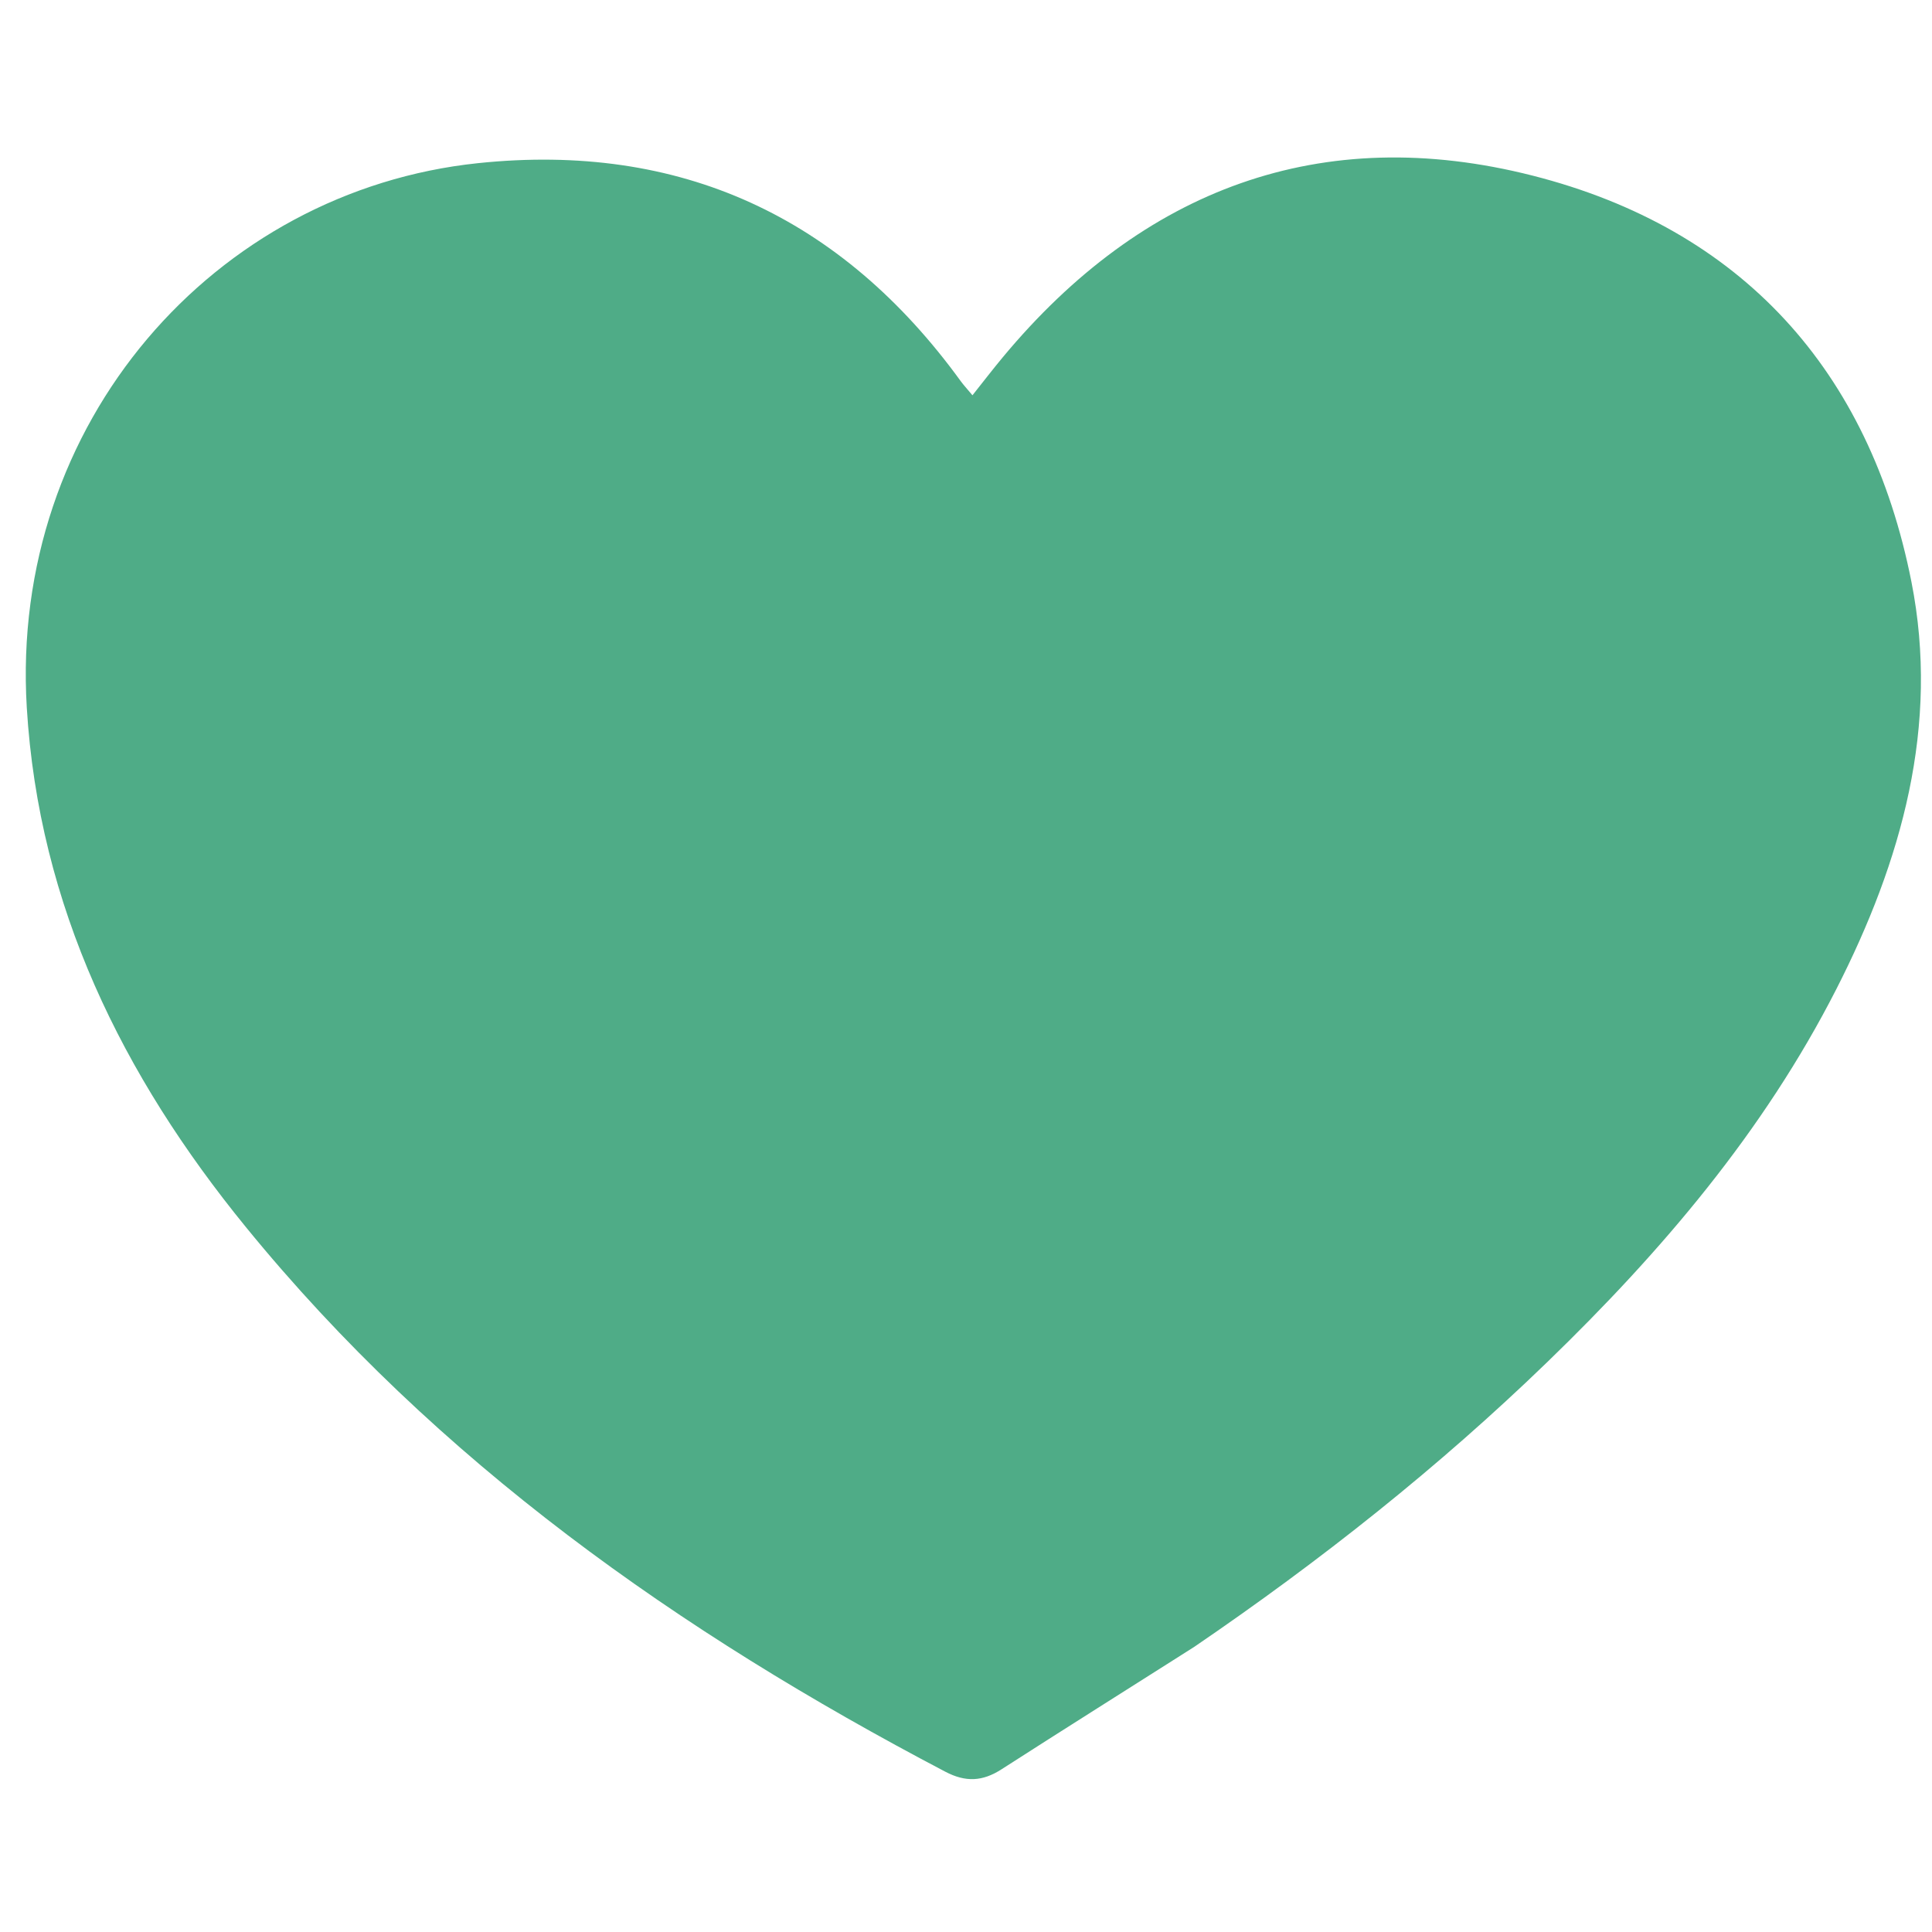 <svg version="1.1" id="Layer_1" xmlns="http://www.w3.org/2000/svg" xmlns:xlink="http://www.w3.org/1999/xlink" x="0px" y="0px"
	 width="100%" viewBox="0 0 320 320" enable-background="new 0 0 320 320" xml:space="preserve">
<!-- <path fill="#FEFFFF" opacity="1.000000" stroke="none" 
	d="
M186.000000,321.000000 
	C124.000023,321.000000 62.500046,321.000000 1.000050,321.000000 
	C1.000033,214.333389 1.000033,107.666786 1.000016,1.000135 
	C107.666565,1.000090 214.333130,1.000090 320.999756,1.000045 
	C320.999847,107.666534 320.999847,214.333069 320.999939,320.999817 
	C276.166656,321.000000 231.333328,321.000000 186.000000,321.000000 
M198.082397,272.576569 
	C218.757507,258.484924 238.301682,242.999527 256.299316,225.583389 
	C275.197479,207.295792 292.100983,187.455688 304.130493,163.878571 
	C314.968964,142.635864 321.302155,120.182480 316.591980,96.364403 
	C309.663483,61.329380 288.417969,37.883202 253.859512,29.091444 
	C218.816208,20.176340 189.246780,31.325863 166.096573,59.167095 
	C164.444931,61.153423 162.872375,63.205505 161.068558,65.471313 
	C160.149887,64.368889 159.596725,63.778240 159.125031,63.128456 
	C139.339142,35.872318 112.631393,23.517517 79.157410,27.025675 
	C35.579994,31.592690 1.578456,70.031860 4.436614,117.208961 
	C6.428470,150.086761 20.289396,178.178345 40.704132,203.218185 
	C72.399315,242.094147 112.512062,270.333038 156.567627,293.447998 
	C159.954193,295.224884 162.754257,295.064270 165.870300,293.061371 
	C176.372604,286.310913 186.947052,279.672668 198.082397,272.576569 
z"/> -->
<path fill="#4FAC87" opacity="1" stroke="none" 
	d="
M197.788,272.784 
	C186.947,279.673 176.373,286.311 165.87,293.061 
	C162.754,295.064 159.954,295.225 156.568,293.448 
	C112.512,270.333 72.399,242.094 40.704,203.218 
	C20.289,178.178 6.428,150.087 4.437,117.209 
	C1.578,70.032 35.58,31.593 79.157,27.026 
	C112.631,23.518 139.339,35.872 159.125,63.128 
	C159.597,63.778 160.15,64.369 161.069,65.471 
	C162.872,63.206 164.445,61.153 166.097,59.167 
	C189.247,31.326 218.816,20.176 253.86,29.091 
	C288.418,37.883 309.663,61.329 316.592,96.364 
	C321.302,120.182 314.969,142.636 304.13,163.879 
	C292.101,187.456 275.197,207.296 256.299,225.583 
	C238.302,243 218.758,258.485 197.788,272.784 
z"/>
</svg>